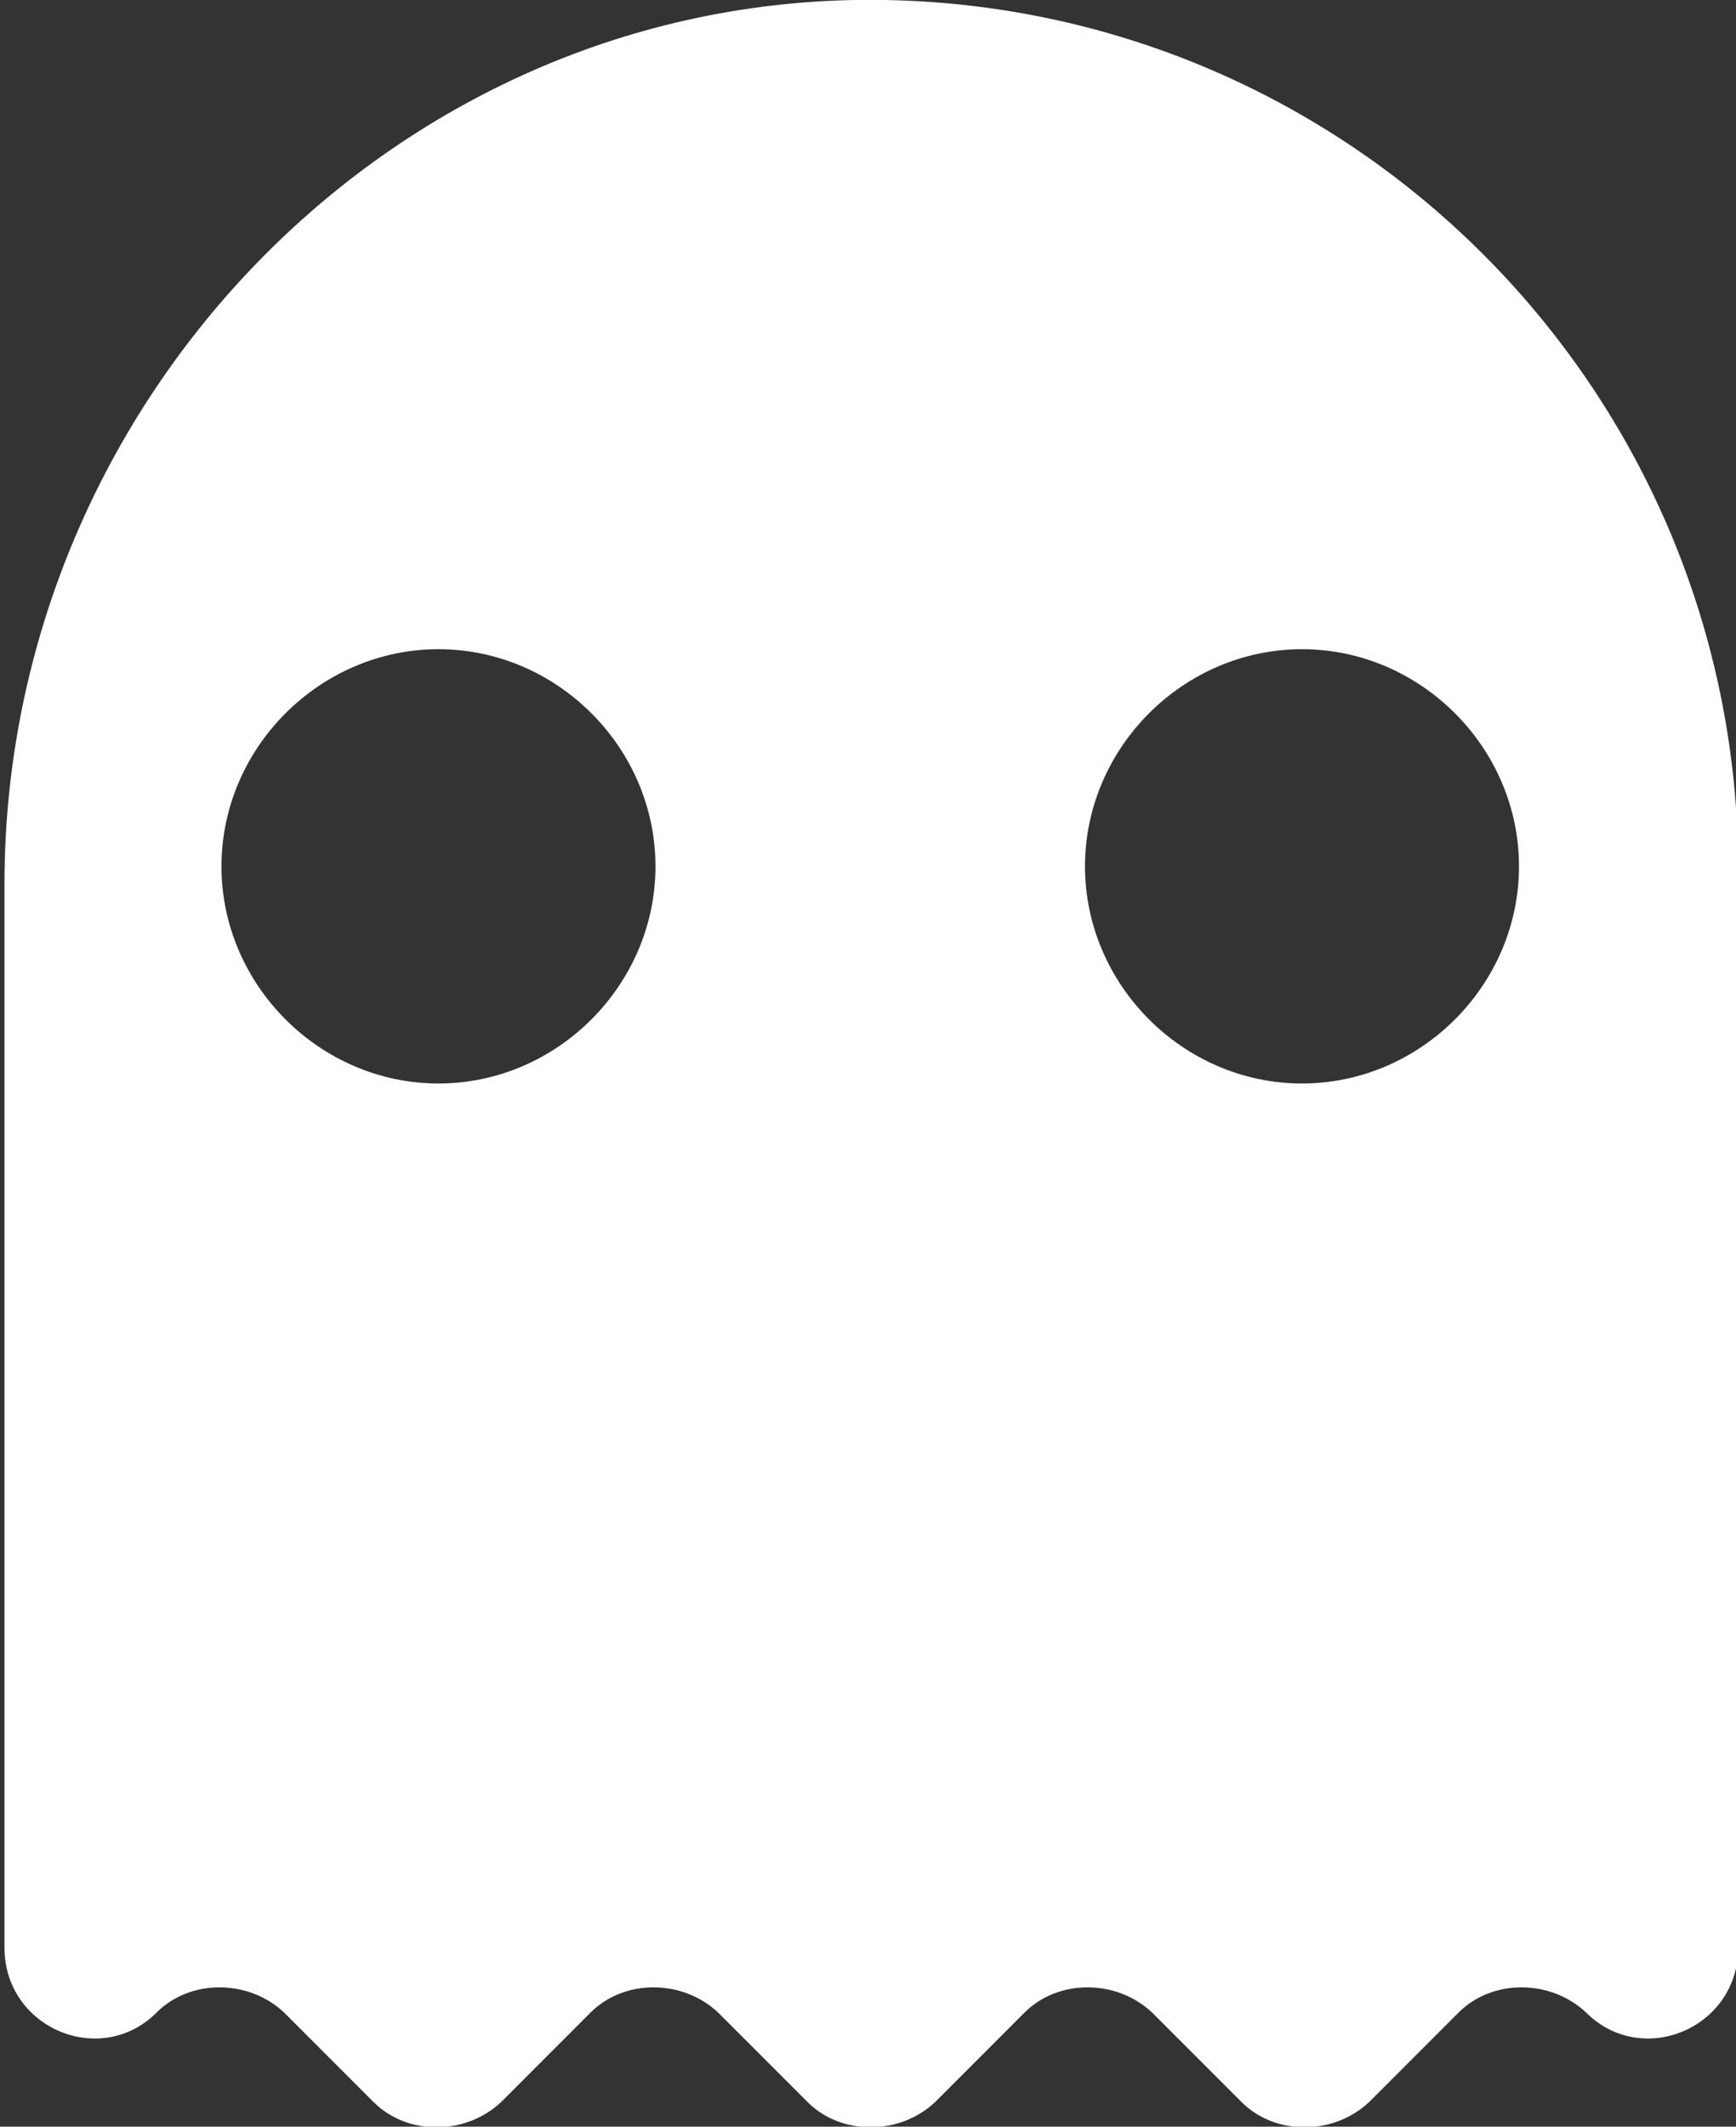 <?xml version="1.0" encoding="UTF-8"?>
<svg id="Layer_1" data-name="Layer 1" xmlns="http://www.w3.org/2000/svg" version="1.1" viewBox="0 0 77.6 95">
  <rect x="0" y="0" width="77.6" height="95" fill="#333333" stroke="none"/>
  <defs>
    <style>
      .cls-1 {
        fill: #fff;
        stroke-width: 0px;
      }
    </style>
  </defs>
  <path class="cls-1" d="M39.6,0C17.9-.4.2,17.8.2,39.5v47.5c0,3.6,4.3,5.4,6.8,2.9,1.5-1.5,4.1-1.5,5.7,0l4,4c1.5,1.5,4.1,1.5,5.7,0l4-4c1.5-1.5,4.1-1.5,5.7,0l4,4c1.5,1.5,4.1,1.5,5.7,0l4-4c1.5-1.5,4.1-1.5,5.7,0l4,4c1.5,1.5,4.1,1.5,5.7,0l4-4c1.5-1.5,4.1-1.5,5.7,0,2.5,2.5,6.8.7,6.8-2.9v-48.3C77.6,17.6,60.7.4,39.6,0h0ZM19.6,48.4c-5.3,0-9.7-4.4-9.7-9.7s4.4-9.7,9.7-9.7,9.7,4.4,9.7,9.7c0,5.3-4.4,9.7-9.7,9.7ZM58.2,48.4c-5.3,0-9.7-4.4-9.7-9.7s4.4-9.7,9.7-9.7,9.7,4.4,9.7,9.7-4.4,9.7-9.7,9.7Z"/>
</svg>